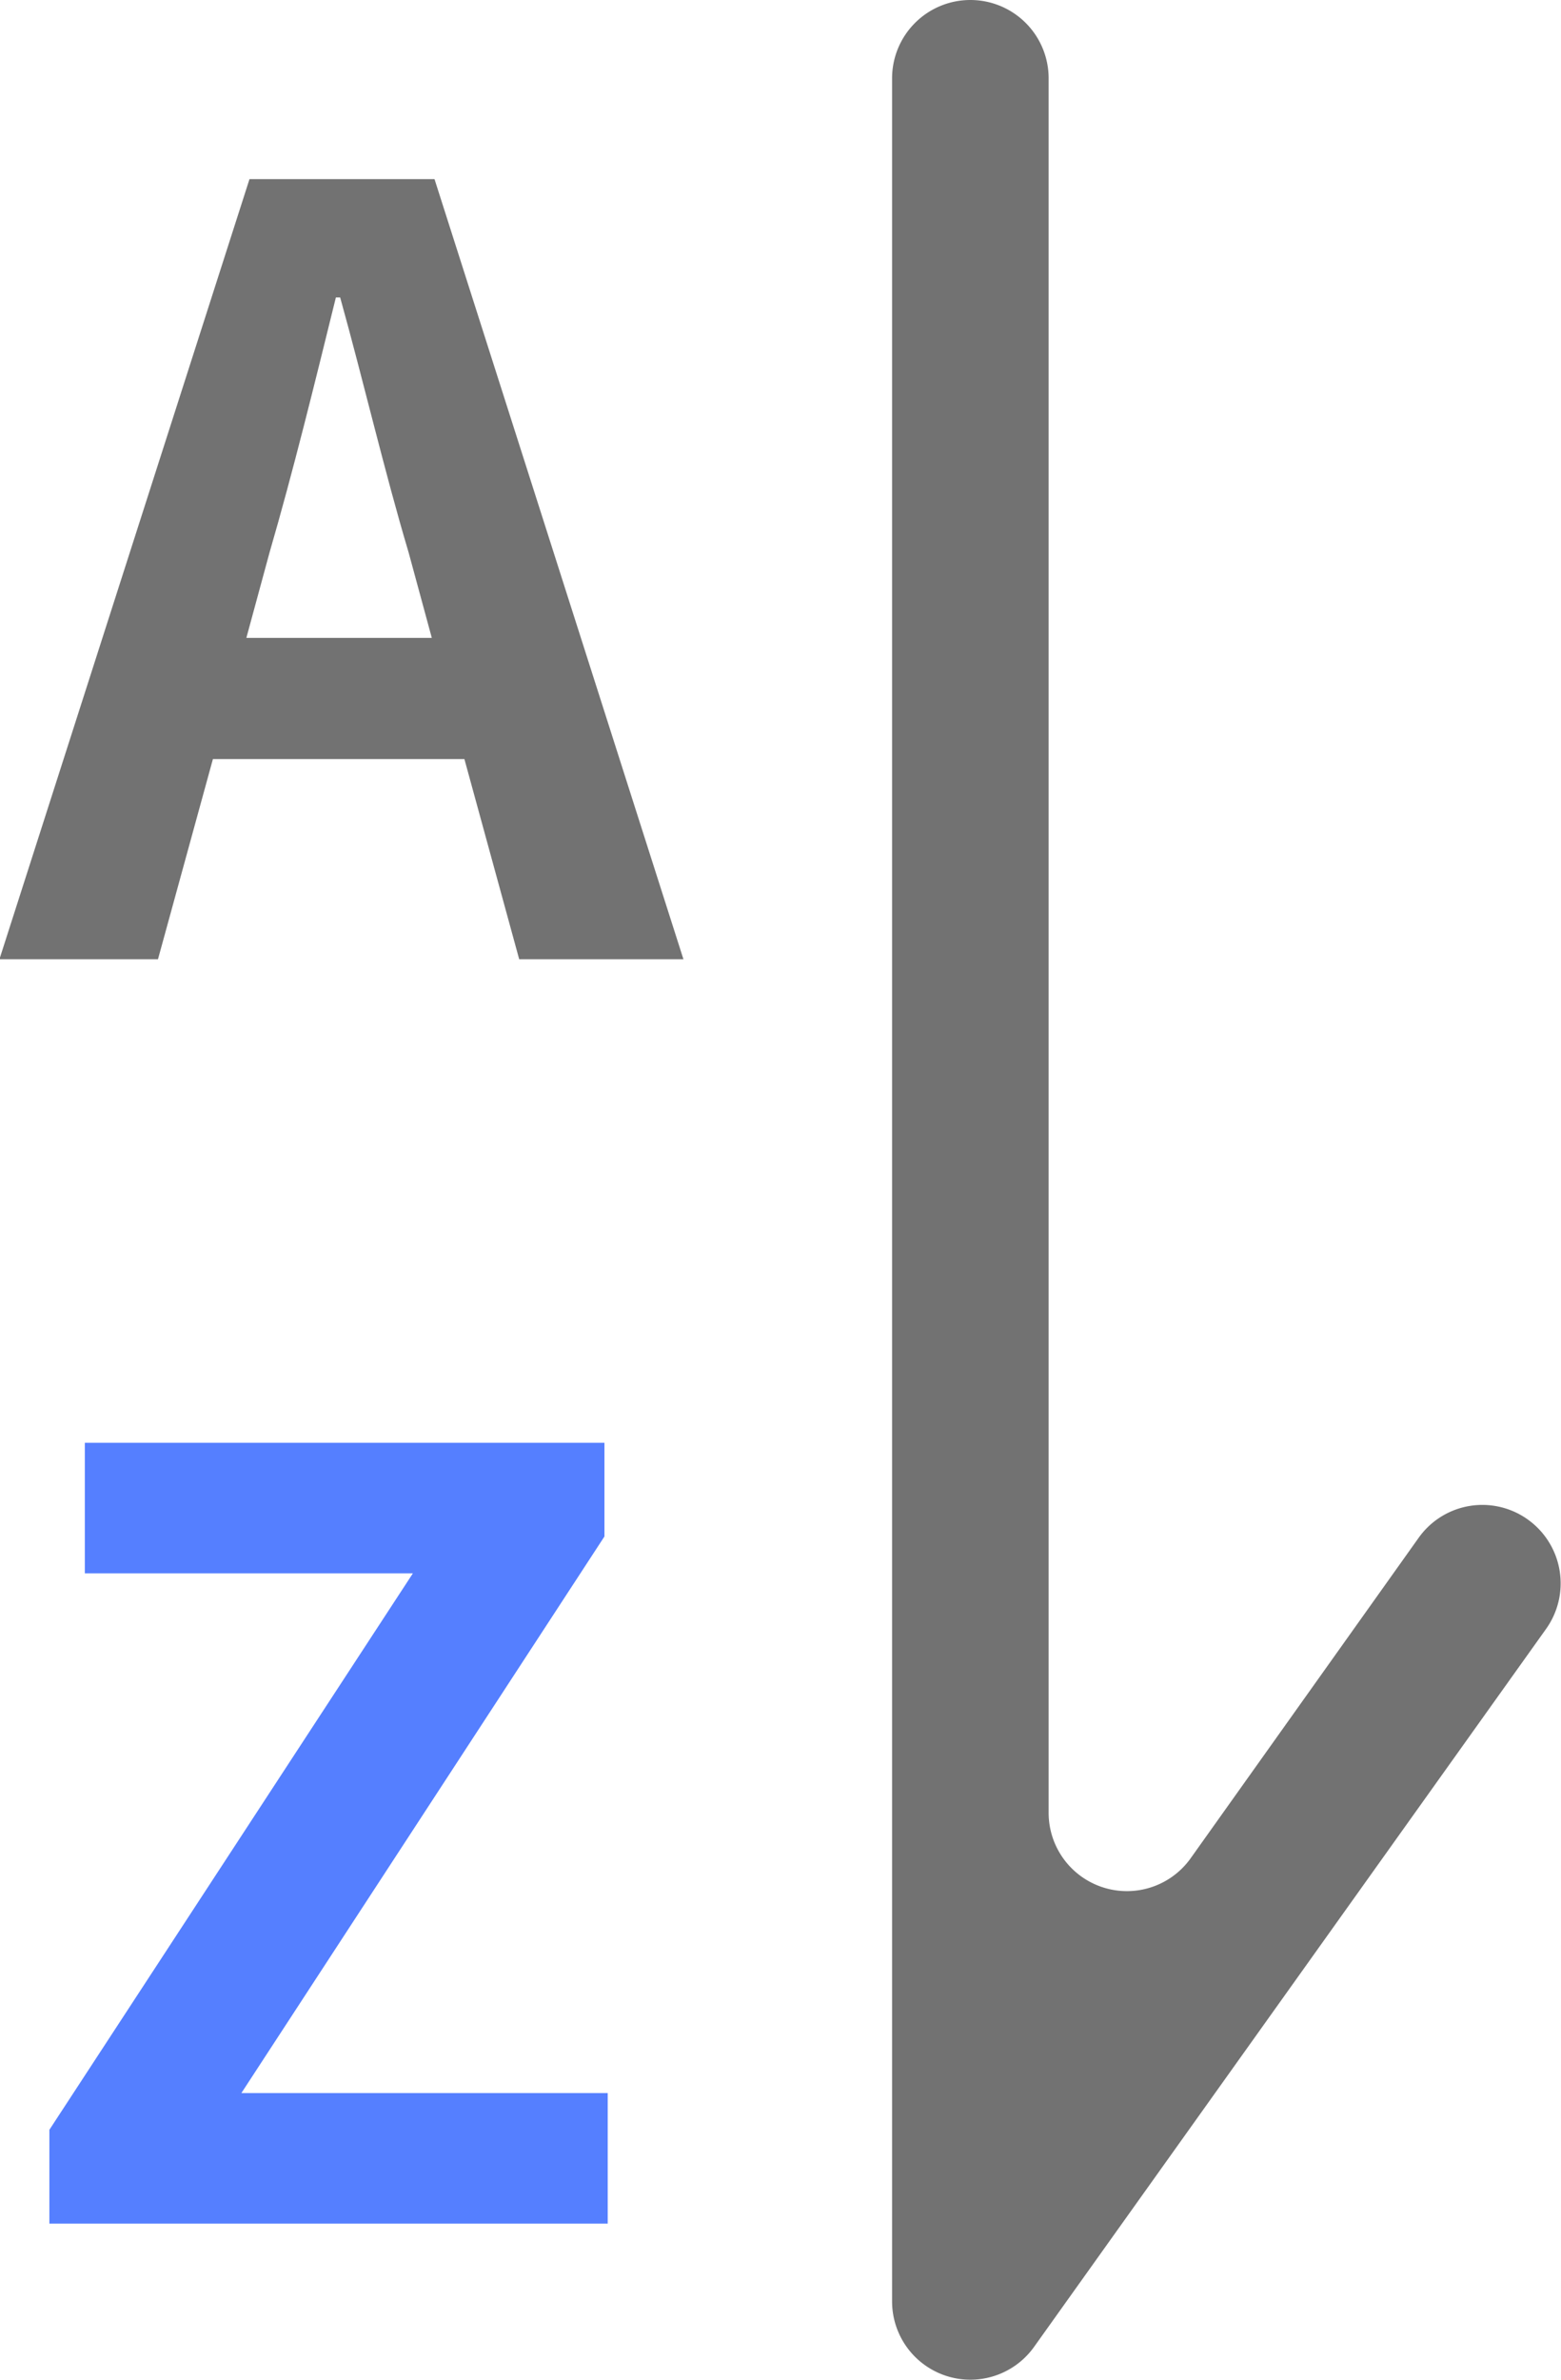 <svg xmlns="http://www.w3.org/2000/svg" width="109.68" height="167.16" viewBox="0 0 109.68 167.16"><path d="M67.57,29h13L98.06,83.79H86.52L82.67,69.73H65L61.14,83.79H50ZM80.38,61.22l-1.63-6c-1.7-5.7-3.18-12.06-4.81-17.91h-.3c-1.48,6-3,12.21-4.66,17.91l-1.63,6Z" transform="translate(-50.04 -16.42)" style="fill:#727272"/><path d="M53.51,166l25.54-39.08H56v-9.17H92.51v6.58L67,163.42H92.74v9.17H53.51Z" transform="translate(-50.04 -16.42)" style="fill:#557fff"/><path d="M112.72,178.07V21.92a5.5,5.5,0,0,1,5.5-5.5h0a5.5,5.5,0,0,1,5.5,5.5V143.71a5.5,5.5,0,0,0,10,3.19l16-22.48a5.49,5.49,0,0,1,7.67-1.28h0a5.51,5.51,0,0,1,1.29,7.67l-36,50.46A5.5,5.5,0,0,1,112.72,178.07Z" transform="translate(-50.04 -16.42)" style="fill:#727272"/></svg>